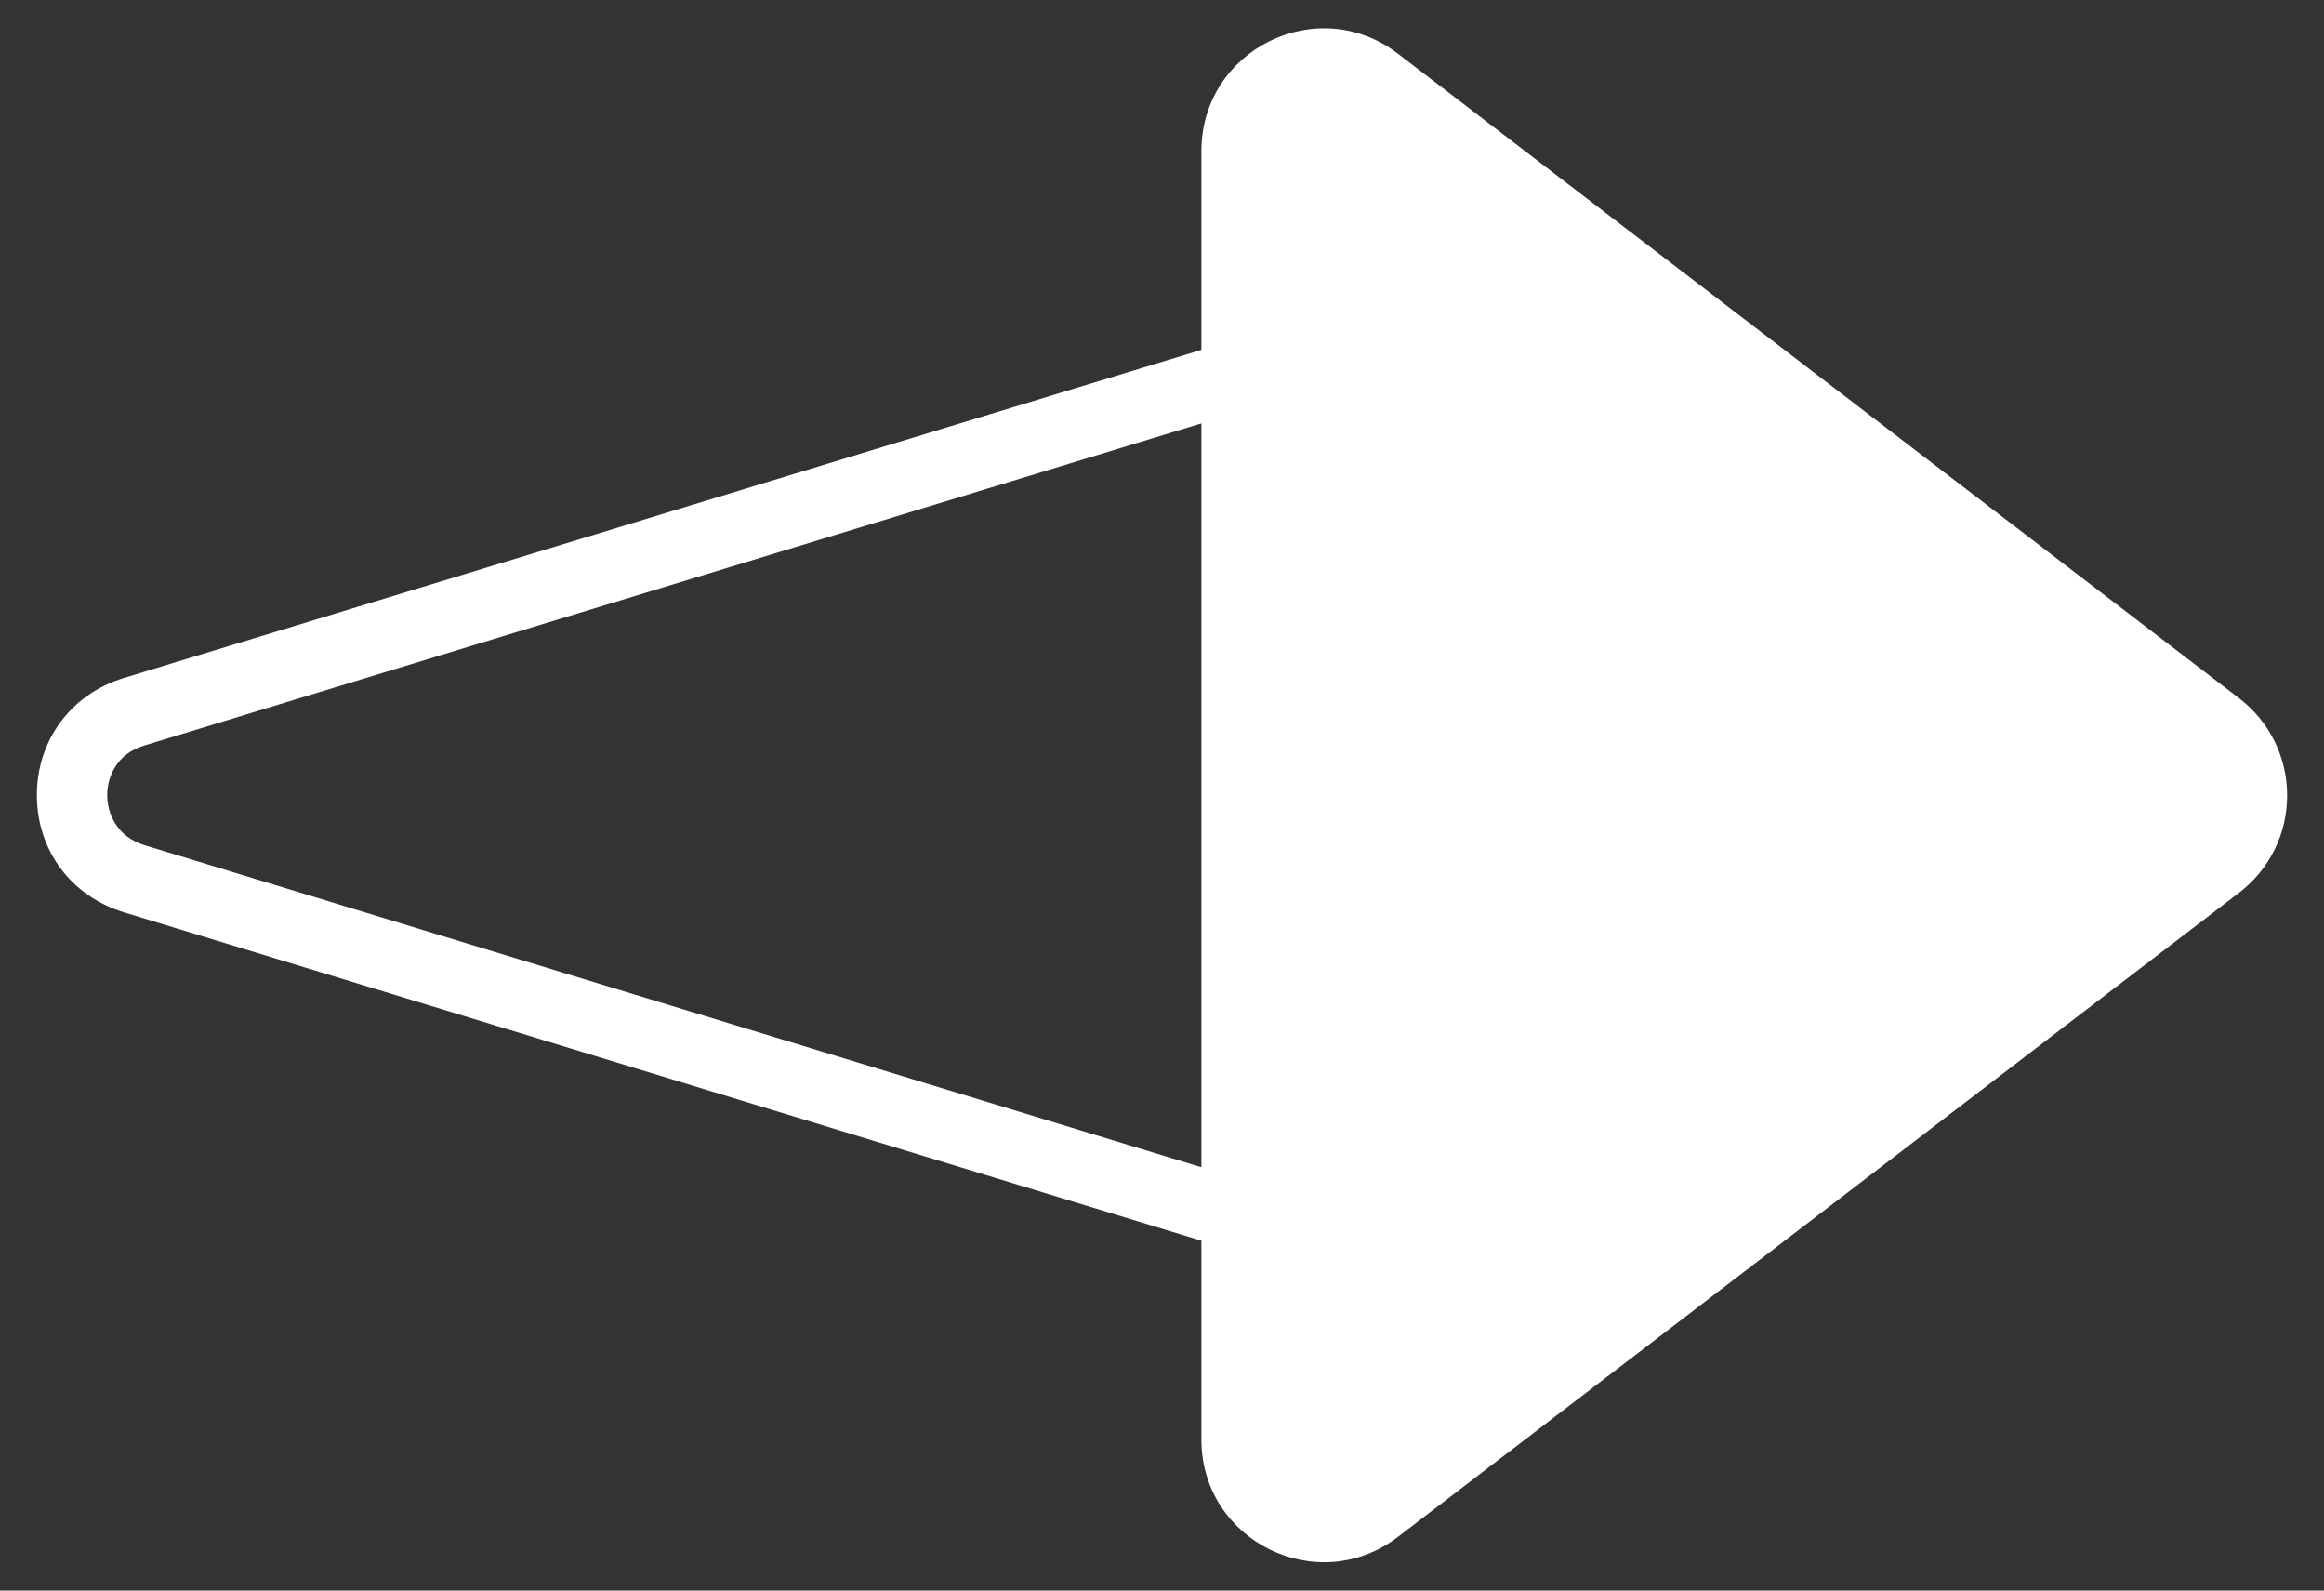 <svg width="38" height="26" viewBox="0 0 38 26" fill="none" xmlns="http://www.w3.org/2000/svg">
<rect x="0" y="0" width="38" height="26" fill="#333333" stroke="none"/>
<path d="M36.615 11.416L22.858 0.878C21.541 -0.128 19.644 0.809 19.644 2.471V5.719L2.023 11.083C1.161 11.347 0.603 12.1 0.603 12.997C0.603 13.9 1.161 14.647 2.023 14.912L19.644 20.281V23.529C19.644 25.191 21.541 26.128 22.858 25.122L36.615 14.59C37.11 14.21 37.397 13.63 37.397 13.003C37.397 12.376 37.109 11.796 36.615 11.416ZM19.644 19.08L2.357 13.814C1.914 13.676 1.753 13.302 1.753 12.997C1.753 12.693 1.914 12.319 2.357 12.187L19.644 6.921V19.08H19.644Z" fill="white"/>
</svg>
